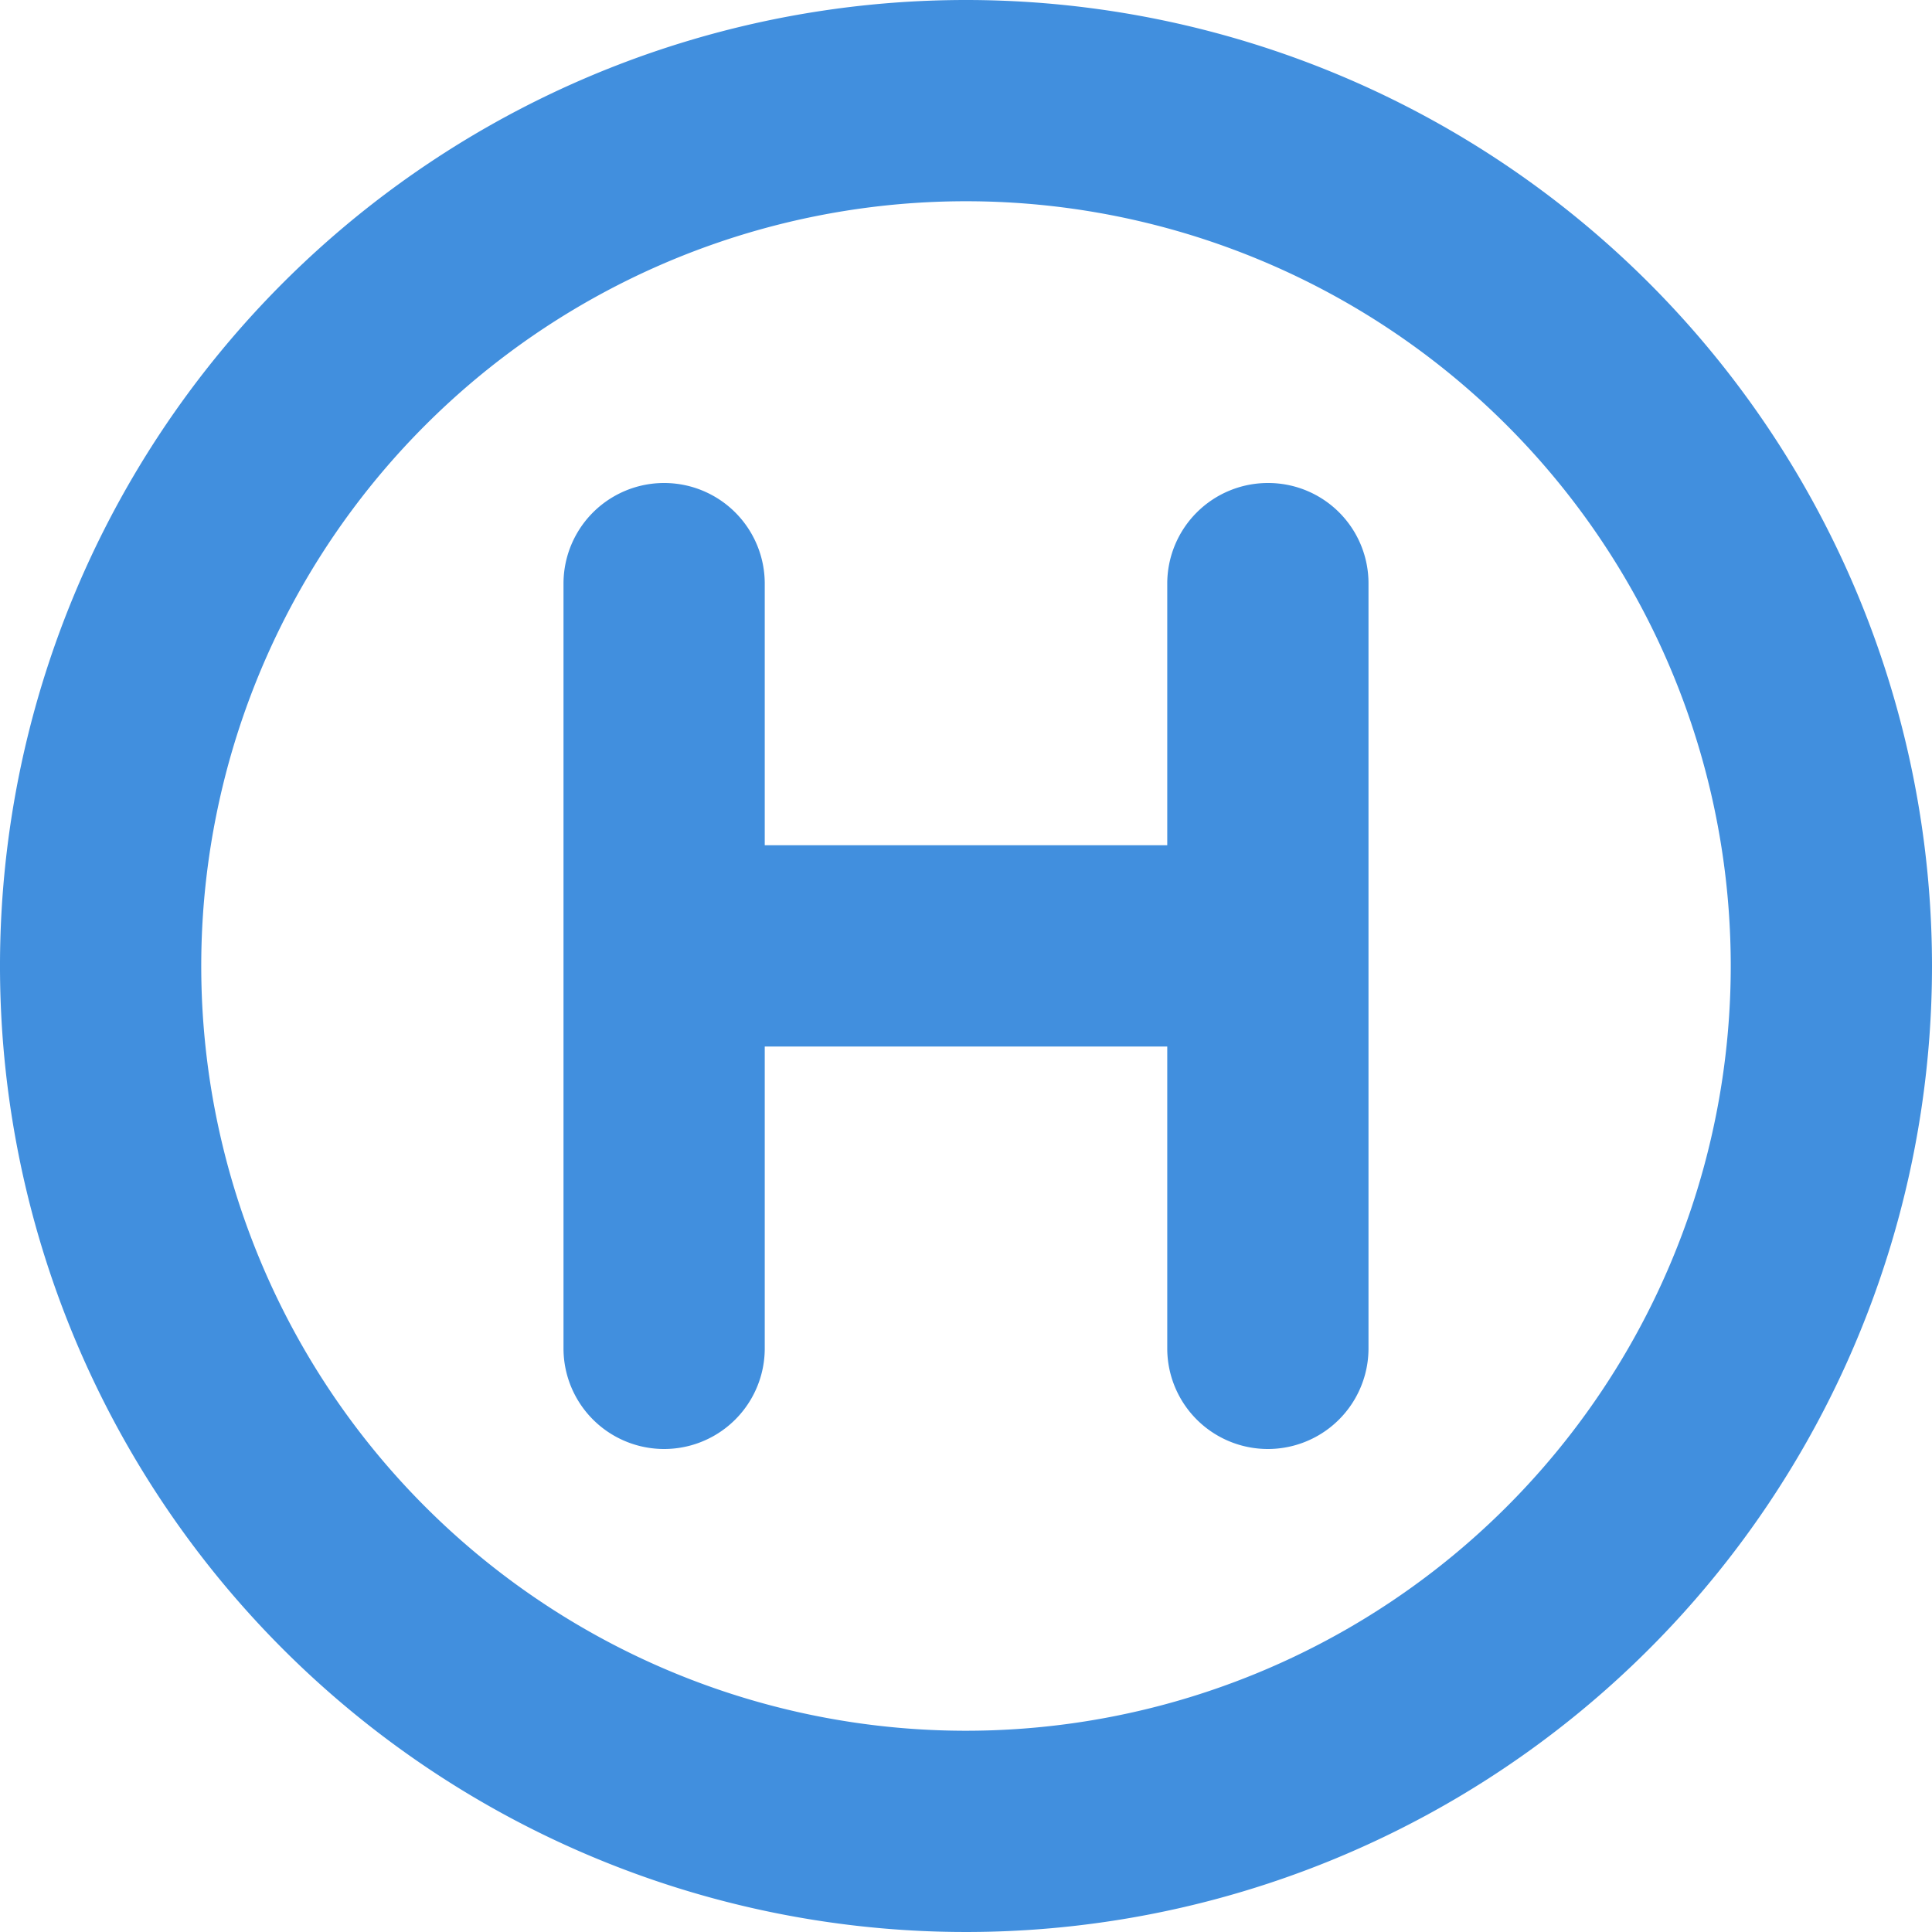 <svg xmlns="http://www.w3.org/2000/svg" viewBox="0 0 48 48"><defs><style>.cls-1{fill:#418fde;}</style></defs><title>Asset 899</title><g id="Layer_2" data-name="Layer 2"><g id="Icons"><path fill="param(fill) #407CCA"  class="cls-1" d="M24,0A24,24,0,1,0,48,24,24.006,24.006,0,0,0,24,0Zm0,43A19,19,0,1,1,43,24,19.004,19.004,0,0,1,24,43Z"/><path fill="param(fill) #407CCA"  class="cls-1" d="M31.5,12A2.501,2.501,0,0,0,29,14.5V21H19V14.5a2.5,2.5,0,0,0-5,0v19a2.5,2.5,0,0,0,5,0V26H29v7.5a2.5,2.5,0,0,0,5,0v-19A2.492,2.492,0,0,0,31.5,12Z"/></g></g></svg>